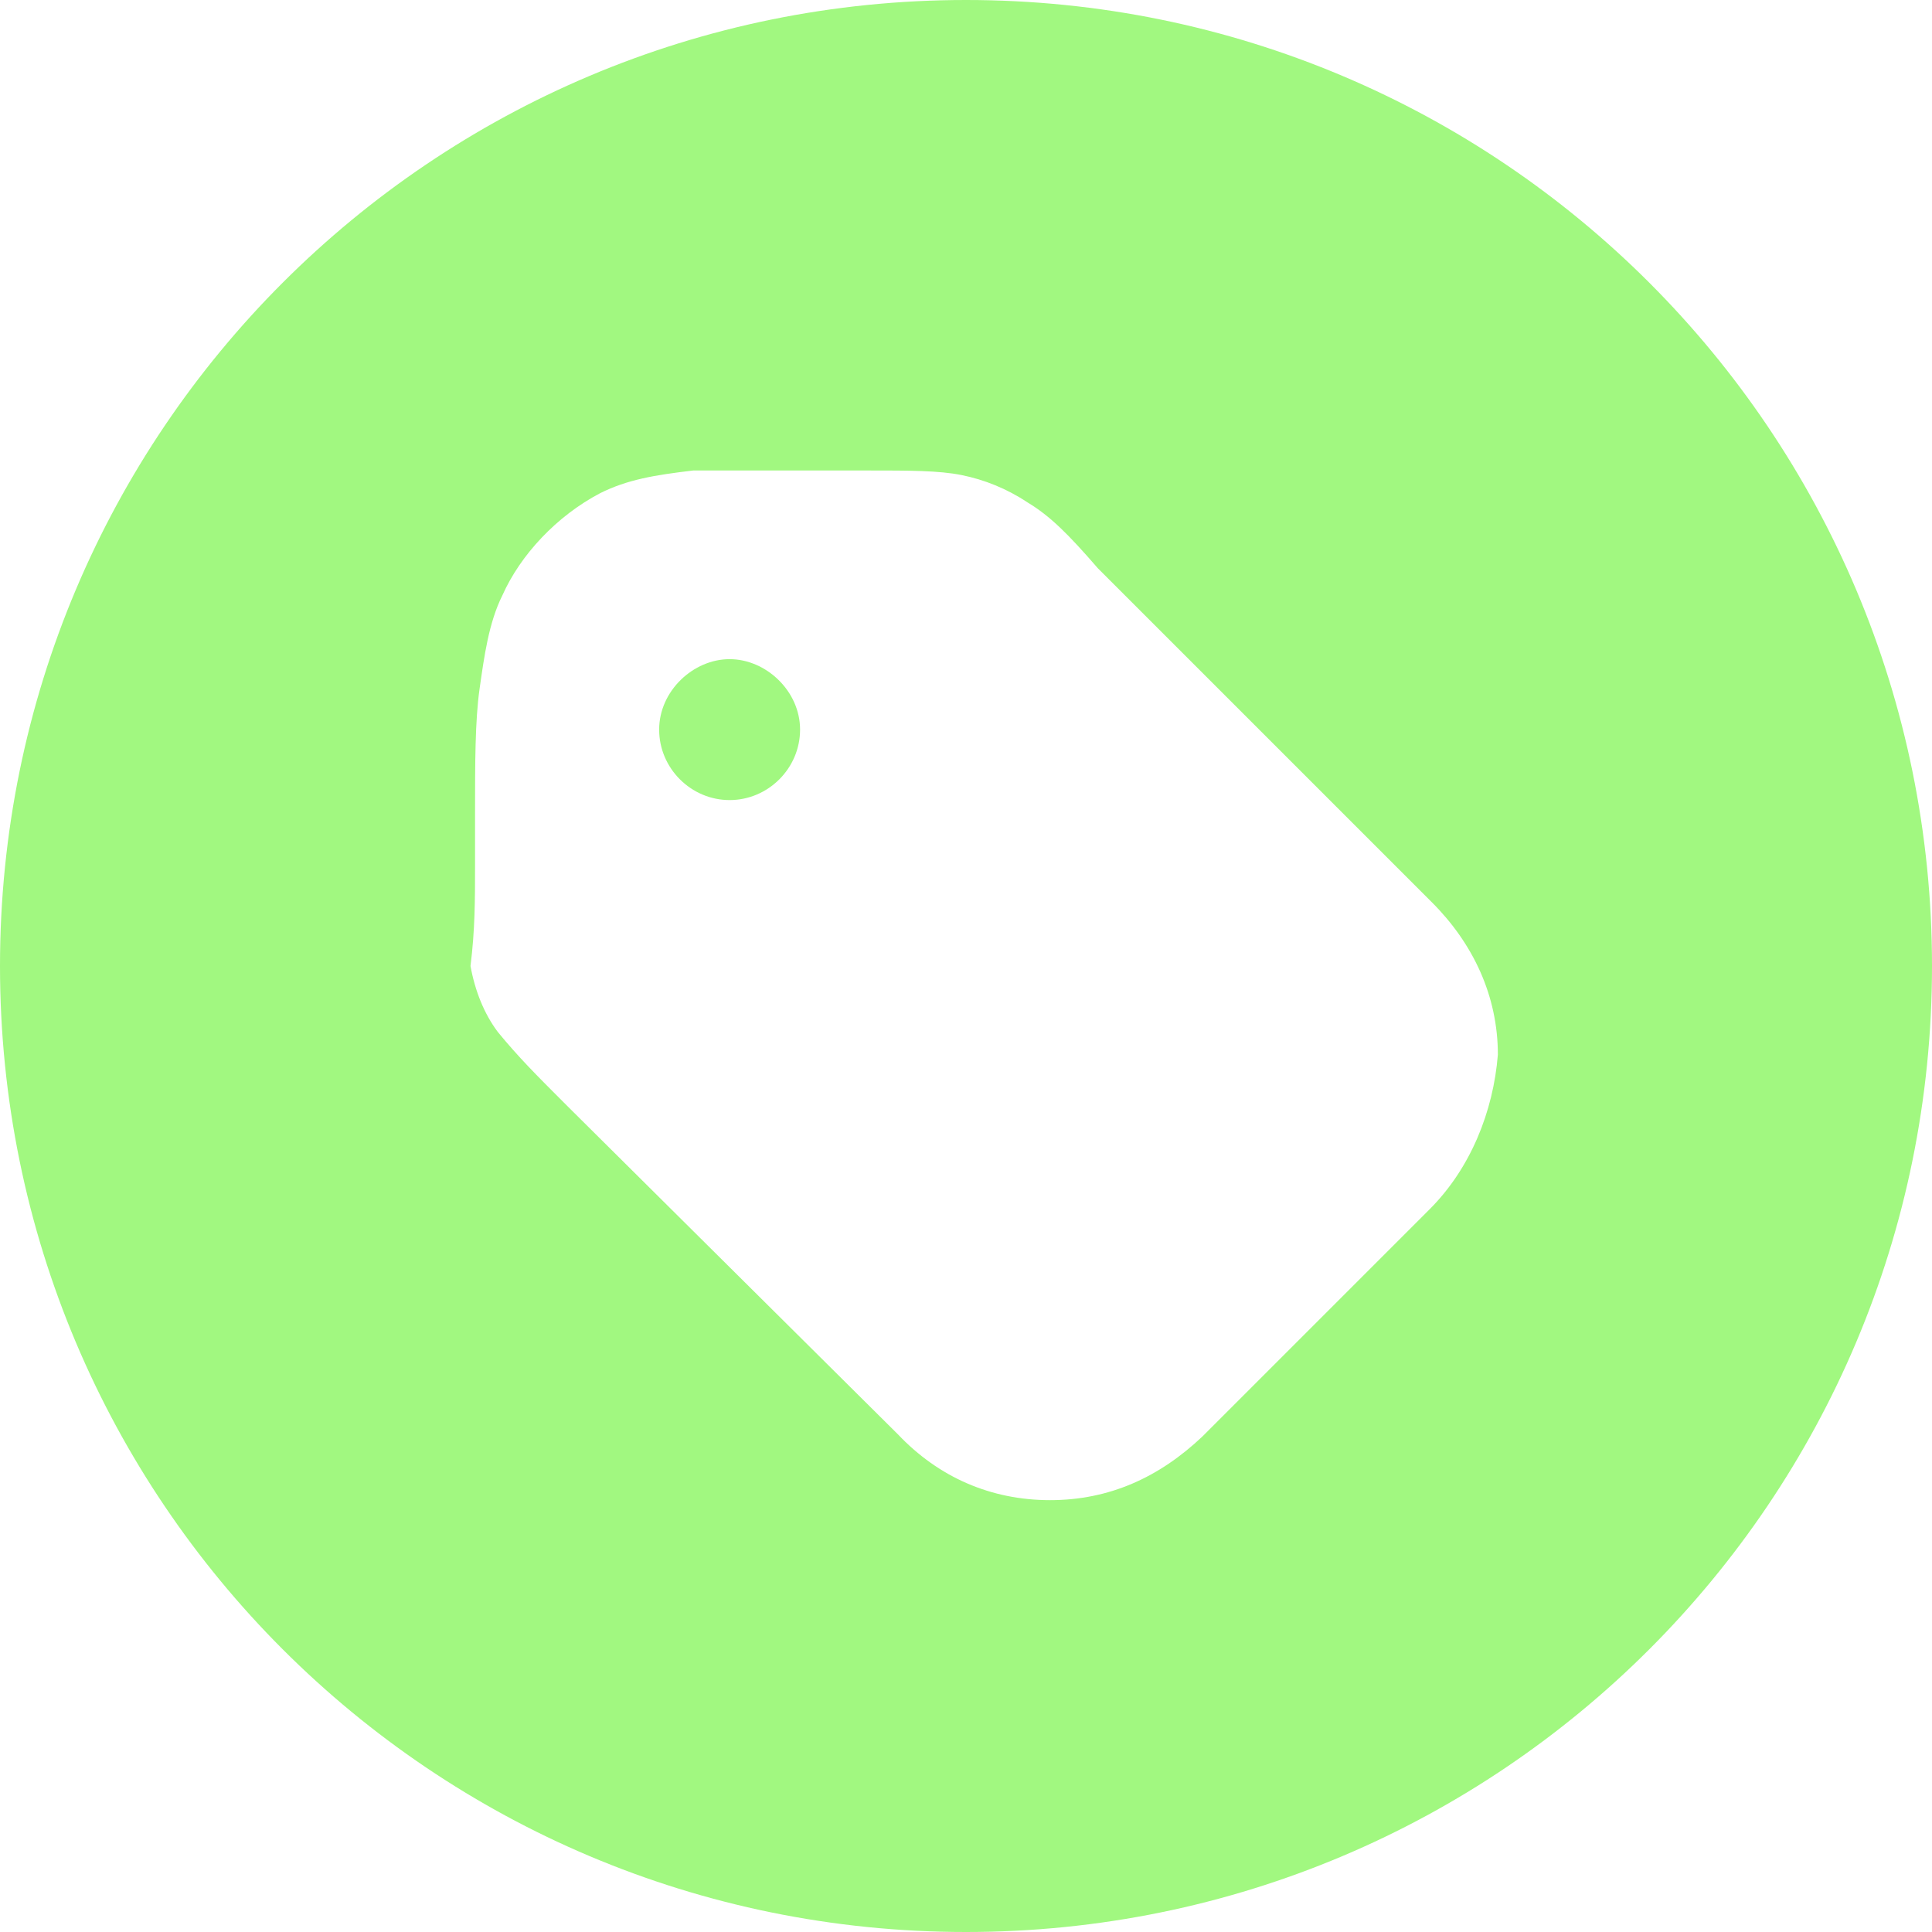 <?xml version="1.0" encoding="UTF-8"?>
<!--https://github.com/muchdogesec/stix2icons/-->
<svg width="200" height="200" xmlns="http://www.w3.org/2000/svg" viewBox="0 0 85 85" id="autonomous-system">
	<path style="fill:rgb(161,248,128)" d="M32.1,29c-1.6,0-3.1,1.4-3.1,3.1s1.4,3.1,3.1,3.1s3.1-1.4,3.1-3.1S33.7,29,32.1,29z"/>
	<path style="fill:rgb(161,248,128)" d="M42.5,0C19,0,0,19,0,42.5S19,85,42.5,85S85,66,85,42.5S66,0,42.5,0z M62.9,53.2l-10,10C51,65,48.8,66,46.2,66c-2.6,0-4.9-1-6.7-2.9L25,48.7l-0.2-0.2c-1.2-1.2-2-2-2.9-3.1c-0.6-0.8-1-1.8-1.2-2.9c0.2-1.6,0.2-2.9,0.2-4.5v-0.2v-2c0-2.2,0-4.1,0.2-5.5s0.4-2.9,1-4.1c0.8-1.8,2.4-3.5,4.3-4.5c1.2-0.6,2.4-0.8,4.1-1H36h2h0.2c1.8,0,3.1,0,4.1,0.2c1,0.2,2,0.6,2.9,1.2c1,0.6,1.8,1.4,3.1,2.9l0.2,0.2l14.5,14.5c1.8,1.8,2.9,4.1,2.9,6.7C65.7,48.9,64.7,51.4,62.9,53.2z"/>
</svg>